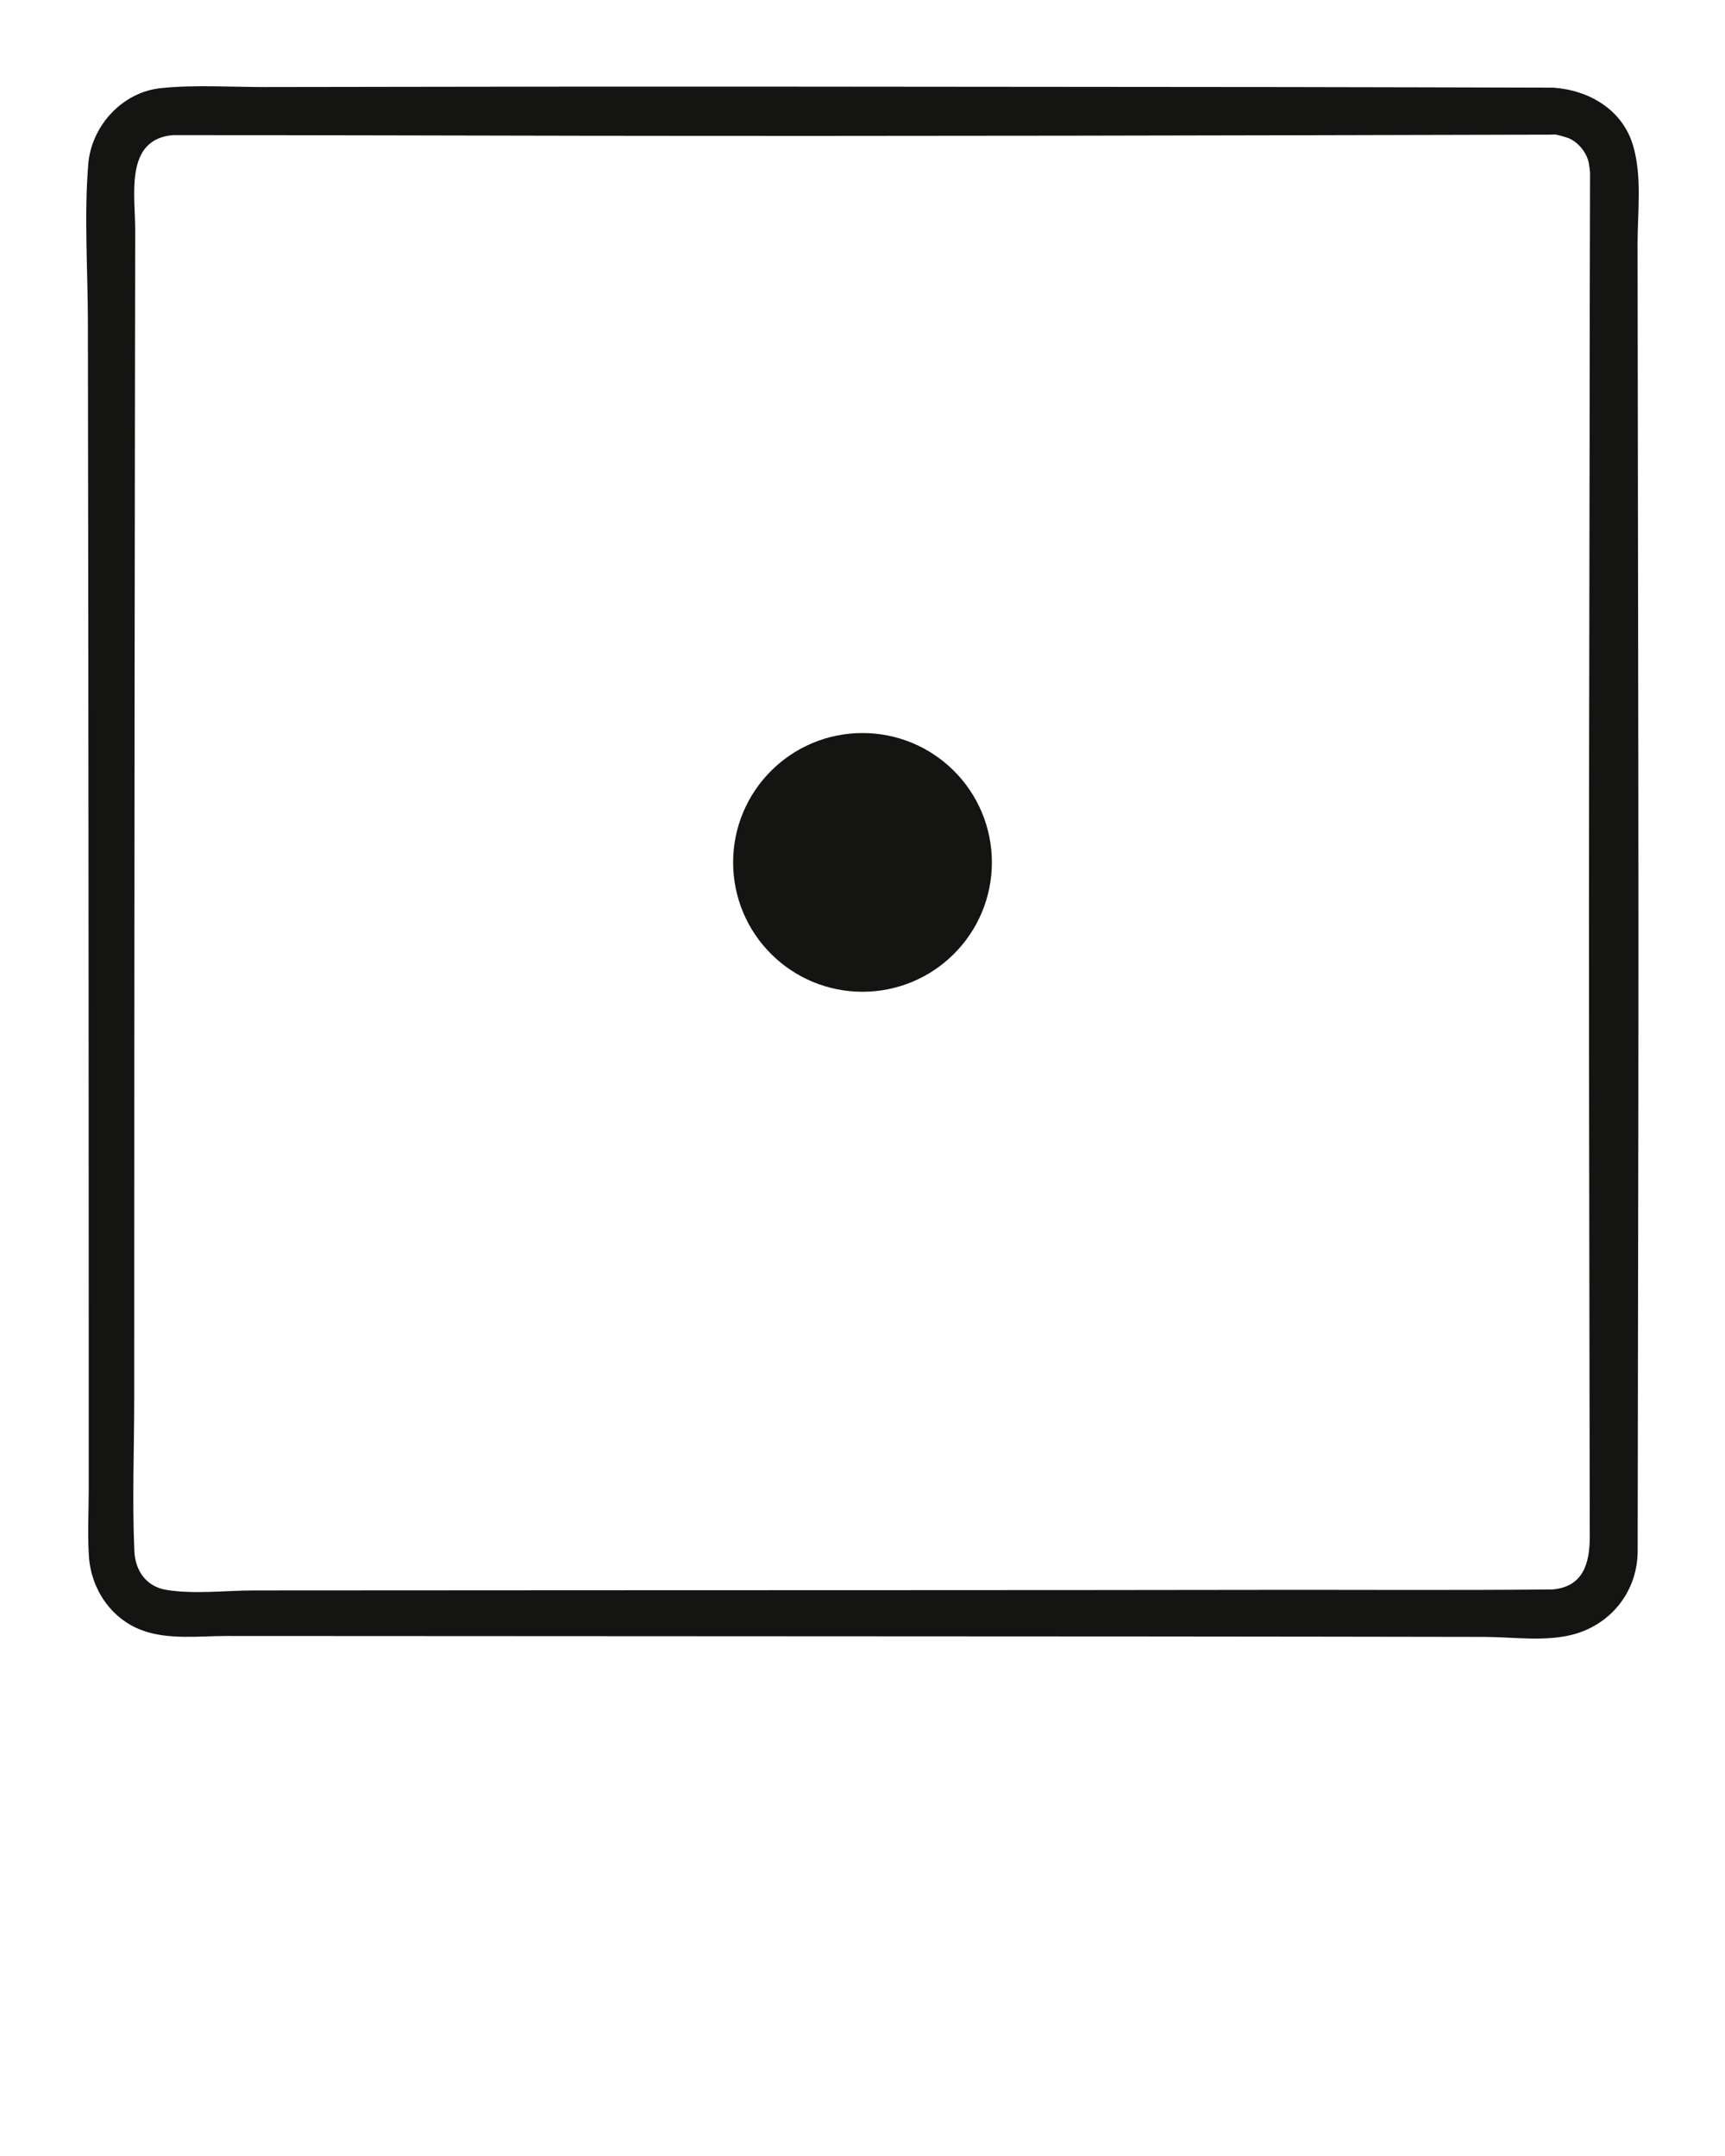 <svg xmlns="http://www.w3.org/2000/svg" xmlns:xlink="http://www.w3.org/1999/xlink" version="1.1" x="0px" y="0px" viewBox="0 0 100 125" style="enable-background:new 0 0 100 100;" xml:space="preserve"><style type="text/css">

	.st0{fill:#141412;}

</style><path class="st0" d="M90.064,7.806C71.309,7.852,52.552,7.9,33.797,7.871c-7.926-0.012-15.853-0.039-23.779-0.036  c-0.161,0.007,0.098-0.011,0.032-0.004c-2.846,0.233-2.209,3.457-2.212,5.518c-0.005,3.177-0.01,6.354-0.015,9.531  C7.814,29.306,7.806,35.731,7.8,42.157C7.789,55.109,7.781,68.059,7.781,81.01c0,2.964-0.122,5.954,0.008,8.914  c0.049,1.123,0.67,2.057,1.848,2.252c1.618,0.268,3.453,0.035,5.093,0.034c6.62-0.003,13.239-0.007,19.858-0.011  c12.868-0.007,25.737-0.002,38.606-0.022c5.617-0.009,11.237,0.031,16.854-0.025c-0.24,0.016-0.003-0.002-0.027-0.002  c1.76-0.159,2.141-1.514,2.139-3.065c-0.005-3.173-0.01-6.345-0.015-9.517c-0.01-6.162-0.019-12.324-0.027-18.485  c-0.016-11.41,0.018-22.819,0.031-34.228c0.006-5.636,0.008-11.273,0.028-16.91c-0.001-0.042,0.012,0.238,0.005,0.103  c-0.039-0.38-0.064-0.723-0.239-1.061c-0.206-0.402-0.531-0.743-0.937-0.946C90.897,7.985,90.077,7.737,90.064,7.806z M90.064,5.083  c2.046,0.148,3.979,1.259,4.602,3.339c0.541,1.811,0.262,3.902,0.265,5.755c0.007,4.793,0.015,9.587,0.021,14.38  c0.013,11.548,0.044,23.097,0.026,34.645c-0.011,6.233-0.021,12.466-0.029,18.698c-0.004,2.672-0.009,5.343-0.012,8.015  c-0.003,2.376-1.581,4.333-3.876,4.883c-1.581,0.379-3.426,0.109-5.02,0.106c-3.231-0.005-6.463-0.01-9.694-0.015  c-6.37-0.011-12.741-0.011-19.111-0.015c-13.106-0.007-26.212-0.013-39.318-0.02c-1.594-0.001-3.188-0.002-4.782-0.002  c-1.585-0.001-3.361,0.231-4.878-0.322c-1.823-0.665-2.984-2.408-3.104-4.307c-0.082-1.283-0.01-2.594-0.01-3.879  c0-3.194,0-6.391,0-9.586c0-12.935-0.012-25.868-0.023-38.803c-0.006-6.435-0.016-12.869-0.026-19.304  C5.09,15.632,4.87,12.521,5.117,9.51c0.181-2.205,1.965-4.168,4.204-4.399c1.987-0.206,4.032-0.062,6.027-0.064  c3.15-0.005,6.3-0.01,9.45-0.014C30.924,5.023,37.05,5.015,43.175,5.02C53.588,5.029,64,5.039,74.412,5.047  C79.629,5.052,84.847,5.072,90.064,5.083z M50,57.5c-4.143,0-7.5-3.357-7.5-7.5c0-4.143,3.357-7.5,7.5-7.5  c4.143,0,7.5,3.357,7.5,7.5C57.5,54.143,54.143,57.5,50,57.5z"/></svg>